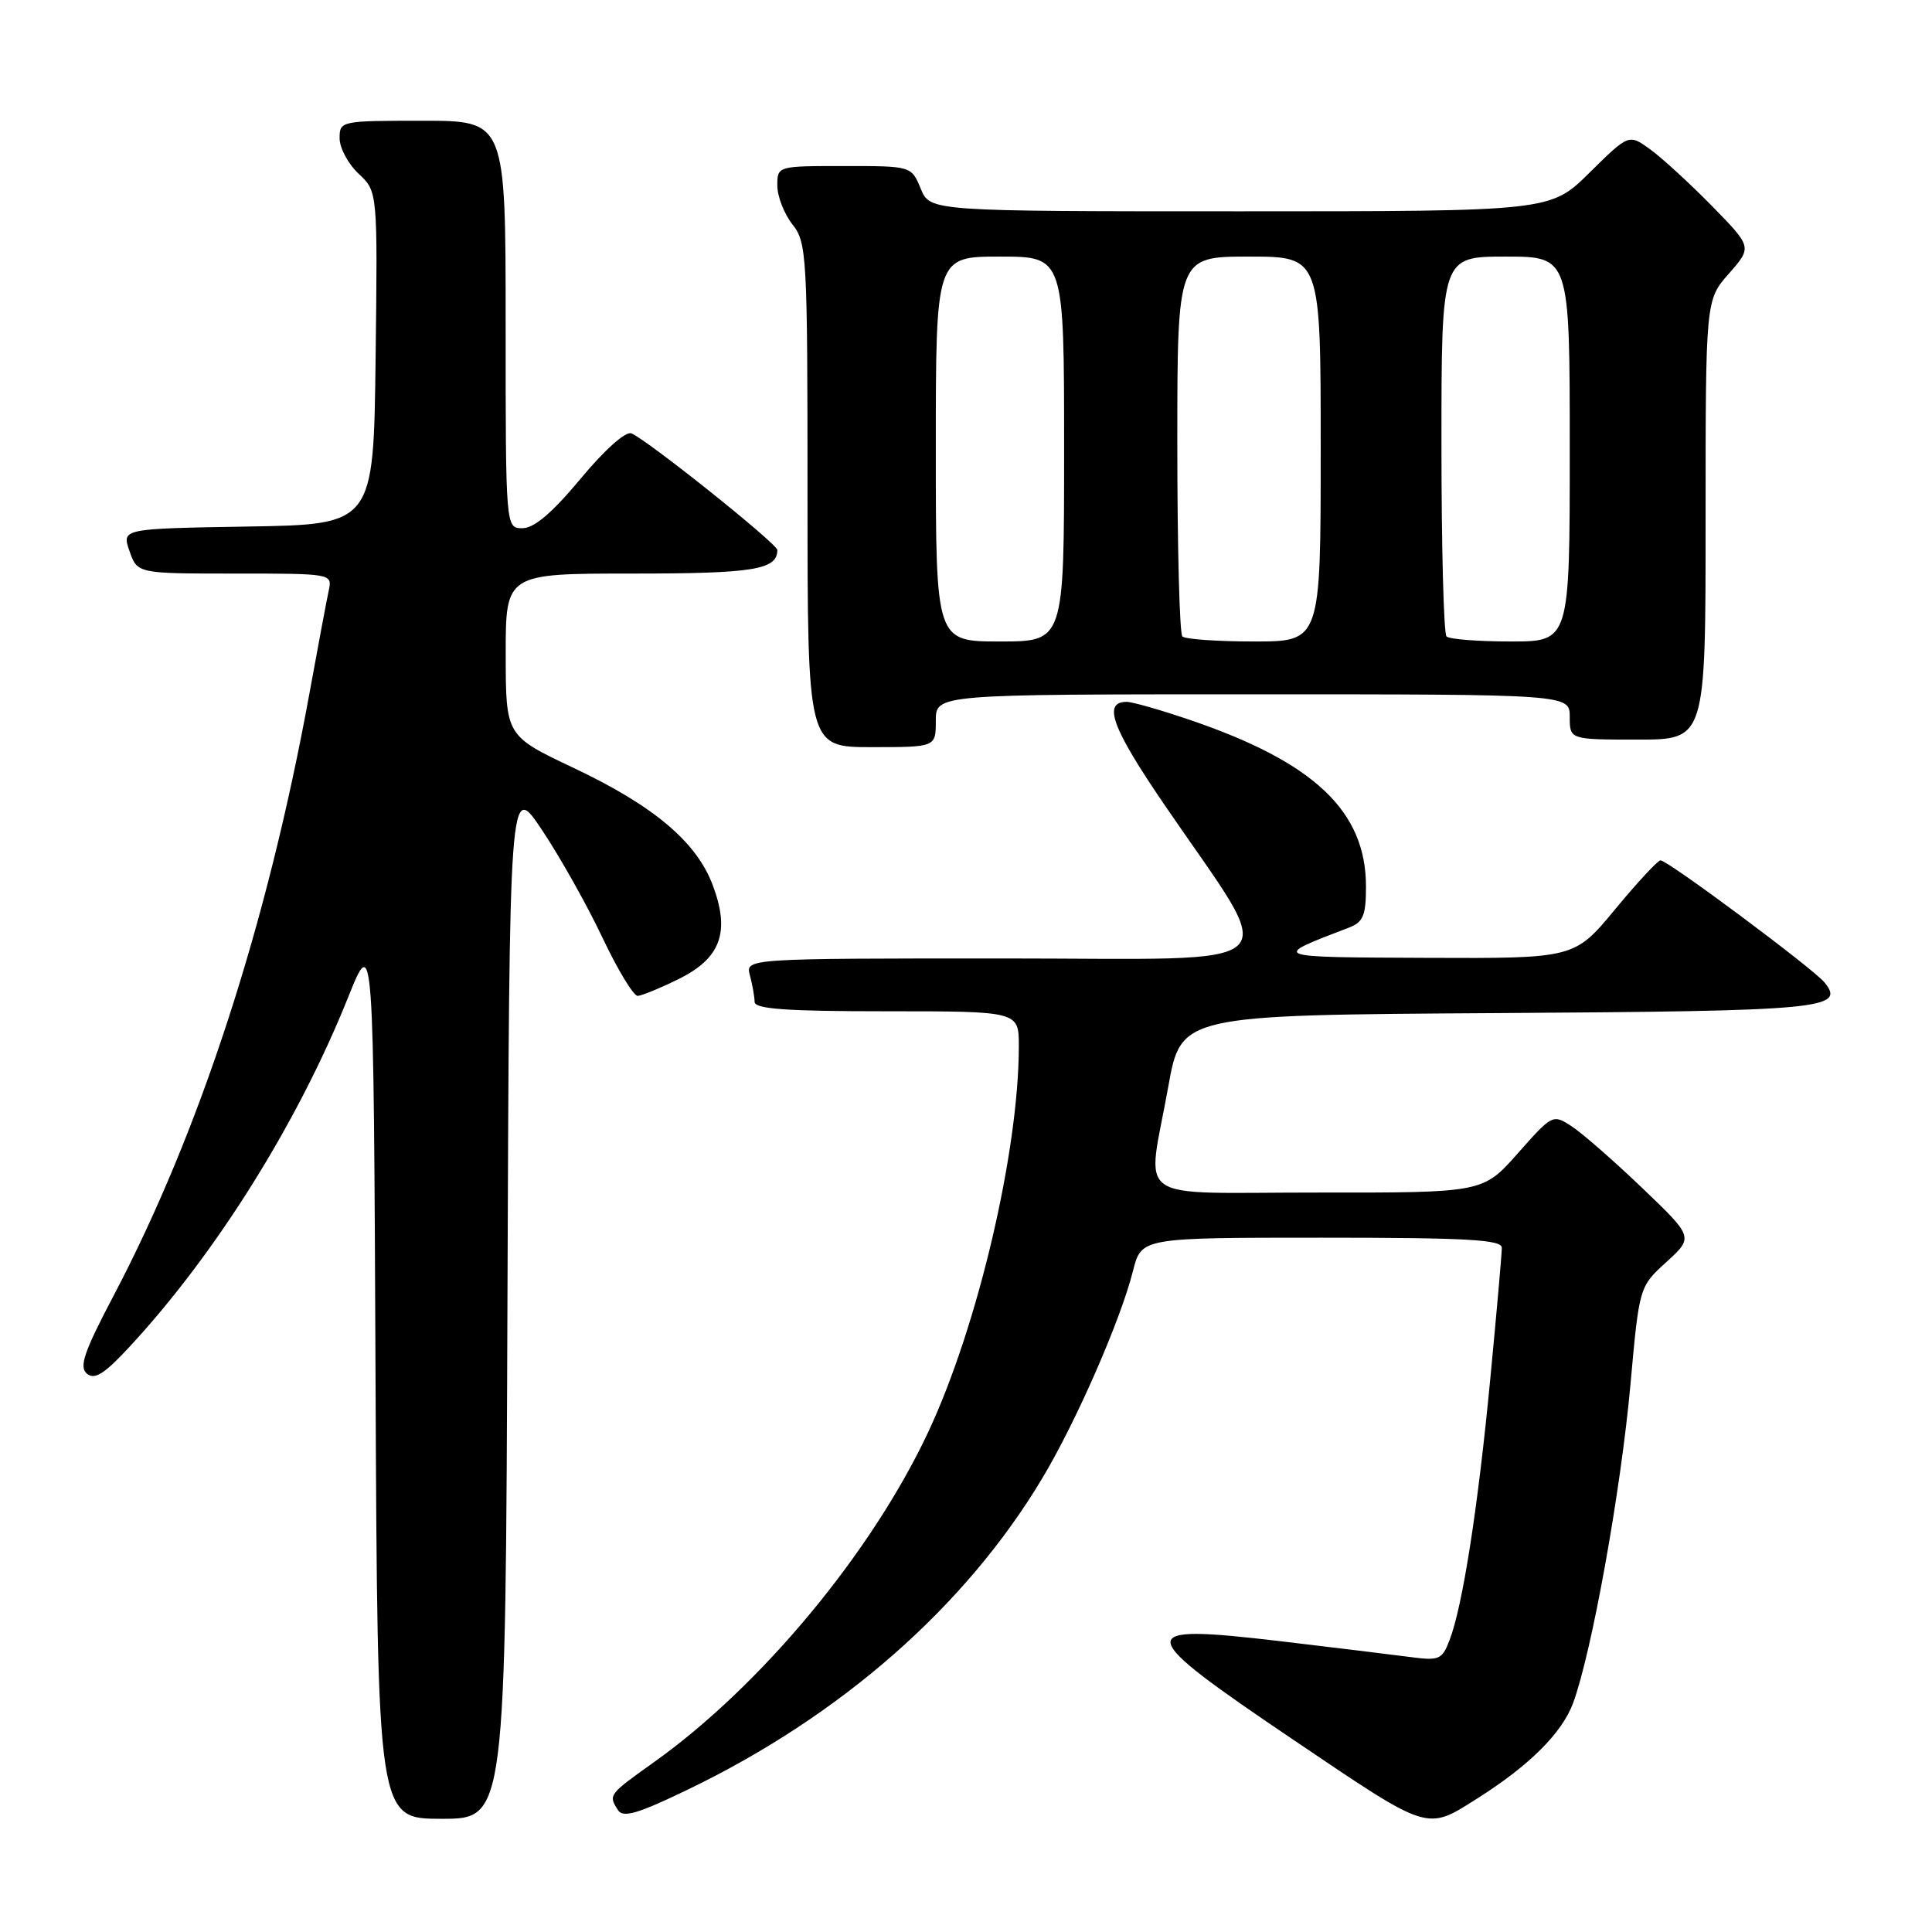 <?xml version="1.0" encoding="UTF-8" standalone="no"?>
<!DOCTYPE svg PUBLIC "-//W3C//DTD SVG 1.1//EN" "http://www.w3.org/Graphics/SVG/1.1/DTD/svg11.dtd" >
<svg xmlns="http://www.w3.org/2000/svg" xmlns:xlink="http://www.w3.org/1999/xlink" version="1.1" viewBox="0 0 256 256">
 <g >
 <path fill="currentColor"
d=" M 195.74 238.31 C 202.63 233.96 206.97 229.64 208.44 225.67 C 210.91 219.00 214.76 197.60 216.04 183.50 C 217.21 170.50 217.21 170.50 220.81 167.22 C 224.41 163.93 224.41 163.93 217.62 157.43 C 213.88 153.85 209.68 150.18 208.28 149.26 C 205.76 147.61 205.70 147.64 201.12 152.82 C 196.50 158.04 196.50 158.04 174.75 158.02 C 149.51 158.00 151.99 159.74 154.80 144.00 C 156.50 134.50 156.50 134.50 198.41 134.24 C 241.53 133.97 244.61 133.68 241.76 130.18 C 240.28 128.36 221.00 114.00 220.03 114.00 C 219.67 114.00 216.96 116.92 214.00 120.50 C 208.62 127.00 208.62 127.00 189.06 126.92 C 168.16 126.83 168.34 126.90 178.75 122.91 C 180.63 122.19 181.00 121.30 181.00 117.48 C 181.00 107.48 174.14 100.99 157.63 95.38 C 153.79 94.07 150.04 93.00 149.29 93.00 C 146.07 93.00 147.33 96.44 154.29 106.63 C 169.68 129.18 171.96 127.00 132.98 127.00 C 98.77 127.00 98.77 127.00 99.37 129.25 C 99.70 130.49 99.98 132.06 99.99 132.75 C 100.00 133.70 104.17 134.00 117.50 134.00 C 135.00 134.00 135.00 134.00 135.00 138.62 C 135.00 152.56 129.56 175.74 123.01 189.72 C 115.51 205.73 100.85 223.38 86.65 233.50 C 80.62 237.80 80.60 237.83 81.88 239.84 C 82.56 240.91 84.48 240.34 91.12 237.14 C 111.46 227.34 127.95 212.86 138.11 195.87 C 142.61 188.36 148.49 174.92 150.13 168.39 C 151.24 164.00 151.24 164.00 175.12 164.00 C 194.41 164.00 199.00 164.26 199.00 165.34 C 199.00 166.08 198.32 173.84 197.48 182.59 C 195.85 199.73 193.81 212.81 192.08 217.31 C 191.08 219.93 190.71 220.08 186.75 219.55 C 184.41 219.24 176.73 218.31 169.68 217.47 C 149.86 215.14 150.00 216.10 171.61 230.69 C 189.51 242.77 188.96 242.60 195.74 238.31 Z  M 67.24 172.25 C 67.50 103.50 67.50 103.50 71.83 110.00 C 74.22 113.58 77.82 119.99 79.83 124.25 C 81.85 128.51 83.95 131.98 84.50 131.96 C 85.05 131.93 87.51 130.92 89.96 129.71 C 95.51 126.96 96.77 123.49 94.45 117.31 C 92.30 111.56 86.65 106.79 76.02 101.76 C 67.02 97.50 67.02 97.50 67.01 86.75 C 67.00 76.00 67.00 76.00 83.80 76.00 C 99.87 76.00 103.00 75.49 103.00 72.88 C 103.00 72.05 85.64 58.18 83.65 57.42 C 82.88 57.13 80.06 59.66 76.92 63.45 C 73.20 67.92 70.79 69.98 69.25 69.99 C 67.00 70.00 67.00 70.00 67.00 43.00 C 67.00 16.00 67.00 16.00 56.00 16.00 C 45.15 16.00 45.00 16.03 45.00 18.33 C 45.00 19.60 46.13 21.72 47.52 23.02 C 50.04 25.38 50.04 25.38 49.77 47.44 C 49.50 69.50 49.50 69.50 32.81 69.77 C 16.12 70.05 16.12 70.05 17.16 73.02 C 18.20 76.00 18.20 76.00 31.12 76.00 C 43.99 76.00 44.04 76.01 43.56 78.25 C 43.29 79.49 42.13 85.67 40.98 92.00 C 35.39 122.57 26.47 149.98 15.04 171.71 C 11.12 179.15 10.45 181.13 11.52 182.02 C 12.55 182.87 13.83 182.06 17.17 178.45 C 28.64 166.07 39.48 148.74 46.14 132.12 C 49.50 123.74 49.50 123.74 49.76 182.37 C 50.02 241.00 50.02 241.00 58.50 241.00 C 66.99 241.00 66.99 241.00 67.24 172.25 Z  M 124.00 95.50 C 124.00 92.00 124.00 92.00 166.00 92.00 C 208.00 92.00 208.00 92.00 208.00 95.00 C 208.00 98.00 208.00 98.00 217.00 98.00 C 226.00 98.00 226.00 98.00 226.00 68.88 C 226.00 39.76 226.00 39.76 229.09 36.25 C 232.17 32.74 232.17 32.74 226.84 27.29 C 223.90 24.30 220.22 20.92 218.66 19.79 C 215.83 17.74 215.83 17.74 210.63 22.87 C 205.44 28.00 205.44 28.00 164.34 28.00 C 123.24 28.00 123.24 28.00 122.00 25.00 C 120.76 22.00 120.76 22.00 111.88 22.00 C 103.00 22.00 103.00 22.00 103.00 24.59 C 103.00 26.02 103.90 28.33 105.00 29.73 C 106.91 32.15 107.00 33.78 107.00 65.63 C 107.00 99.00 107.00 99.00 115.50 99.00 C 124.00 99.00 124.00 99.00 124.00 95.50 Z  M 124.00 59.50 C 124.00 34.00 124.00 34.00 132.50 34.00 C 141.00 34.00 141.00 34.00 141.00 59.50 C 141.00 85.00 141.00 85.00 132.50 85.00 C 124.00 85.00 124.00 85.00 124.00 59.50 Z  M 156.67 84.33 C 156.30 83.97 156.00 72.49 156.00 58.83 C 156.00 34.00 156.00 34.00 165.50 34.00 C 175.00 34.00 175.00 34.00 175.00 59.50 C 175.00 85.00 175.00 85.00 166.17 85.00 C 161.31 85.00 157.03 84.70 156.67 84.33 Z  M 191.67 84.33 C 191.30 83.97 191.00 72.49 191.00 58.83 C 191.00 34.00 191.00 34.00 199.50 34.00 C 208.00 34.00 208.00 34.00 208.00 59.50 C 208.00 85.00 208.00 85.00 200.17 85.00 C 195.86 85.00 192.03 84.70 191.67 84.33 Z "/>
</g>
</svg>